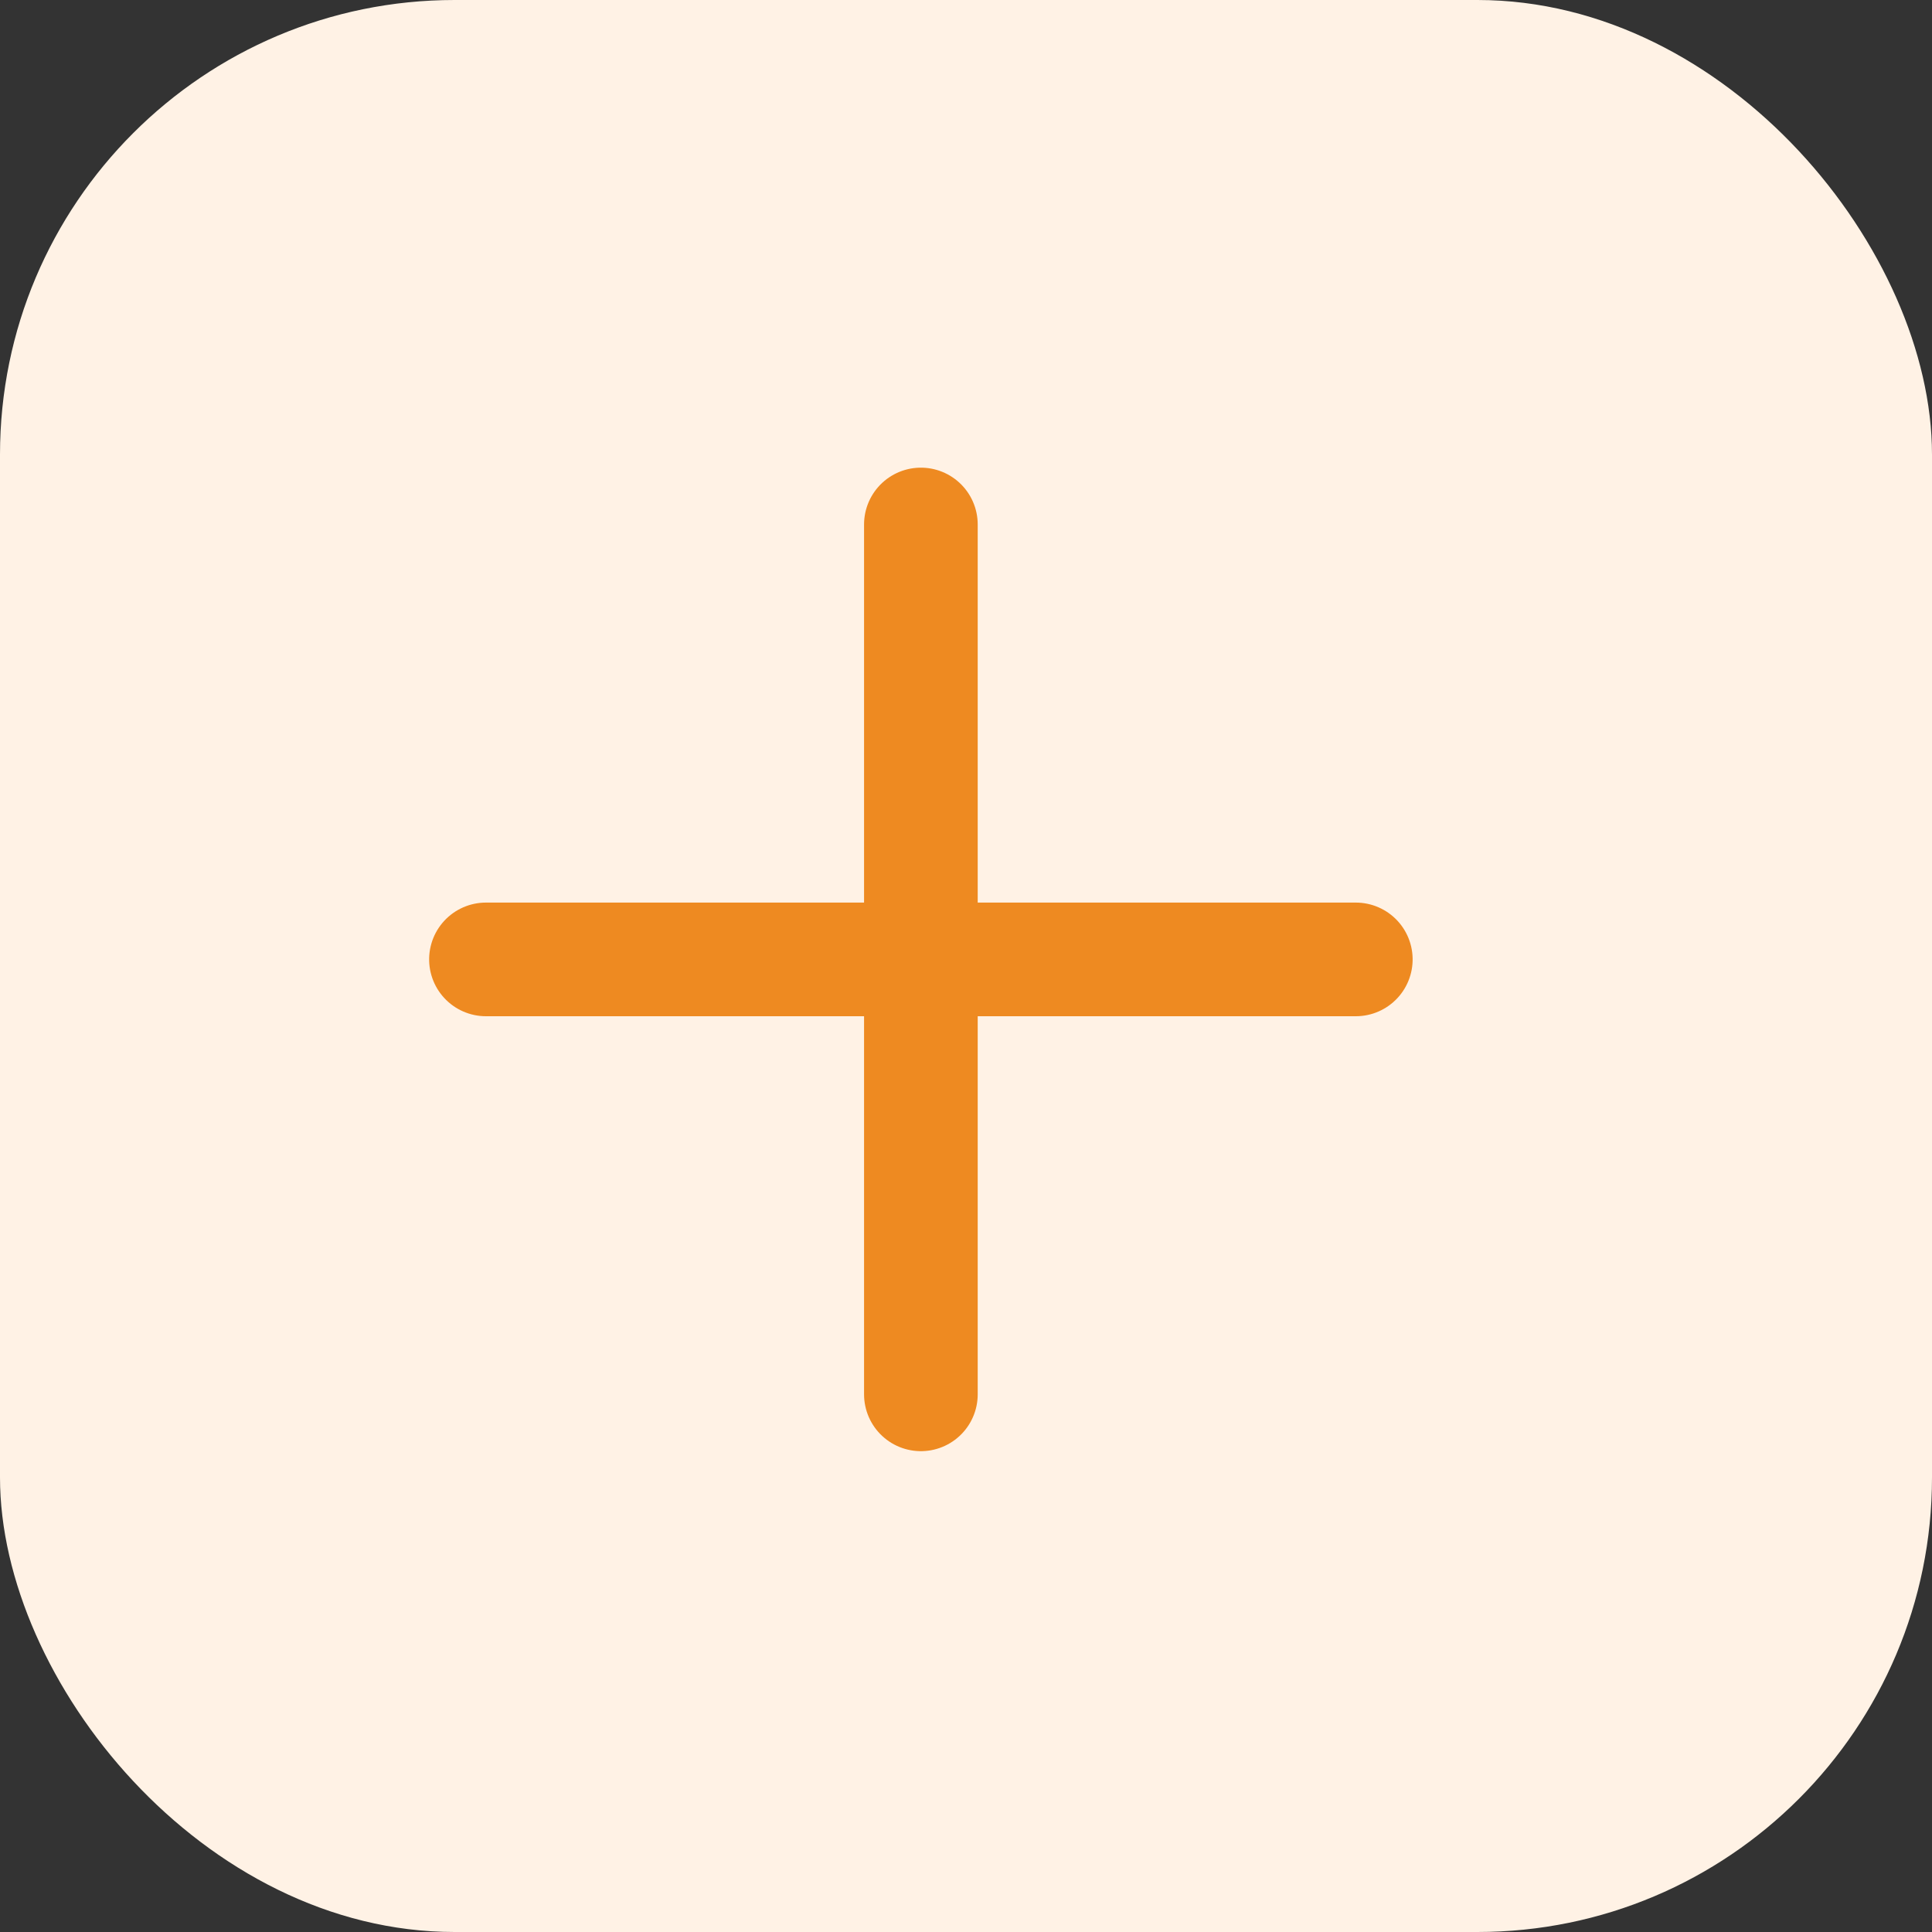 <svg xmlns="http://www.w3.org/2000/svg" width="17" height="17" viewBox="0 0 17 17">
  <rect x="0" y="0" width="17" height="17" fill="#333333" stroke="none"/>
  <g id="Group_2358" data-name="Group 2358" transform="translate(-1296 -527)">
    <rect id="Rectangle_2670" data-name="Rectangle 2670" width="17" height="17" rx="4" transform="translate(1296 527)" fill="#fff2e5"/>
    <g id="Group_87" data-name="Group 87" transform="translate(1300.276 535.442)">
      <line id="Line_60" data-name="Line 60" y2="7.654" transform="translate(7.654 0) rotate(90)" fill="none" stroke="#ee8a21" stroke-linecap="round" stroke-width="1"/>
    </g>
    <g id="Group_2357" data-name="Group 2357" transform="translate(1304.103 531.615) rotate(90)">
      <line id="Line_60-2" data-name="Line 60" y2="7.654" transform="translate(7.654 0) rotate(90)" fill="none" stroke="#ee8a21" stroke-linecap="round" stroke-width="1"/>
    </g>
  </g>
</svg>
